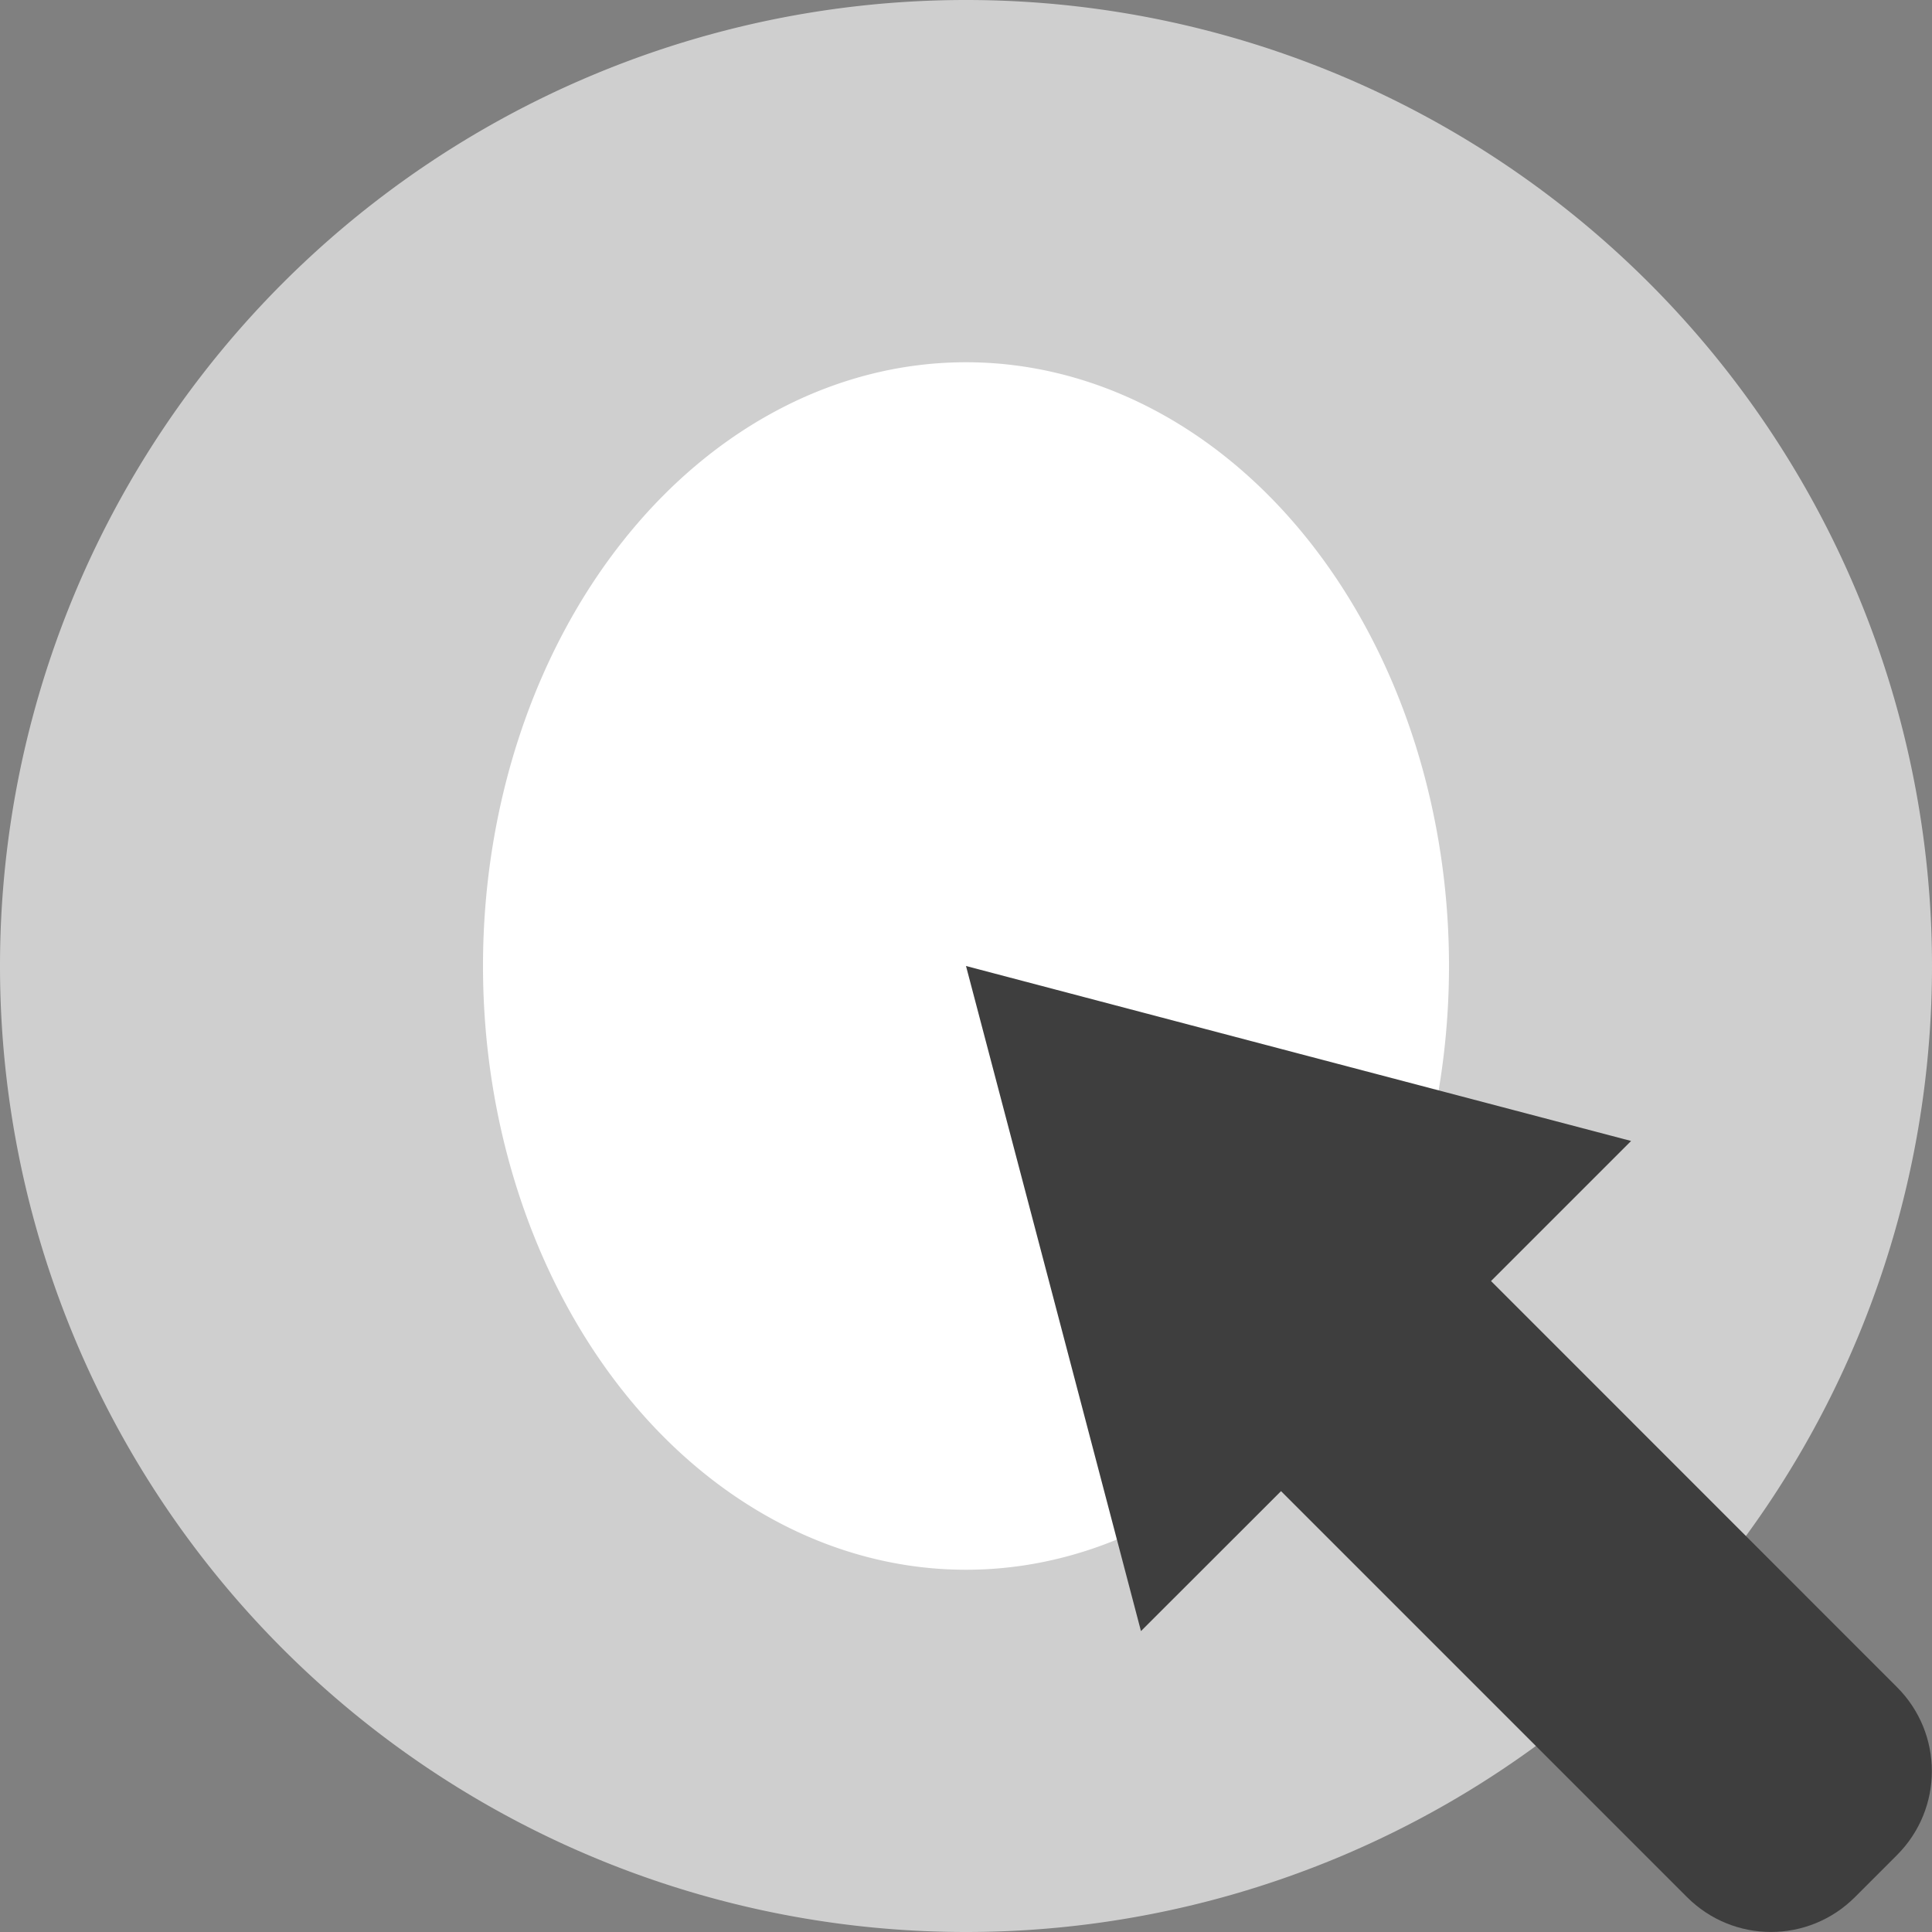 <svg xmlns="http://www.w3.org/2000/svg" width="16" height="16" version="1">
 <rect width="100%" height="100%" fill="#808080" stroke="none"/>
 <path d="M 8,-4e-8 A 8,8 0 0 0 -4e-8,8 8,8 0 0 0 8,16 8,8 0 0 0 16,8 8,8 0 0 0 8,-4e-8 Z" style="fill:#cfcfcf"/>
 <path d="M 8,3 A 4,5 0 0 1 12,8 4,5 0 0 1 8,13 4,5 0 0 1 4,8 4,5 0 0 1 8,3 Z" style="fill:#ffffff"/>
 <path style="fill:#3e3e3e" d="m 8,8 0.725,2.754 0.724,2.754 1.16,-1.159 3.362,3.362 c 0.385,0.385 1.006,0.385 1.391,0 l 0.348,-0.348 c 0.385,-0.385 0.385,-1.006 0,-1.391 L 12.348,10.609 13.508,9.449 10.754,8.725 8,8 Z"/>
</svg>
